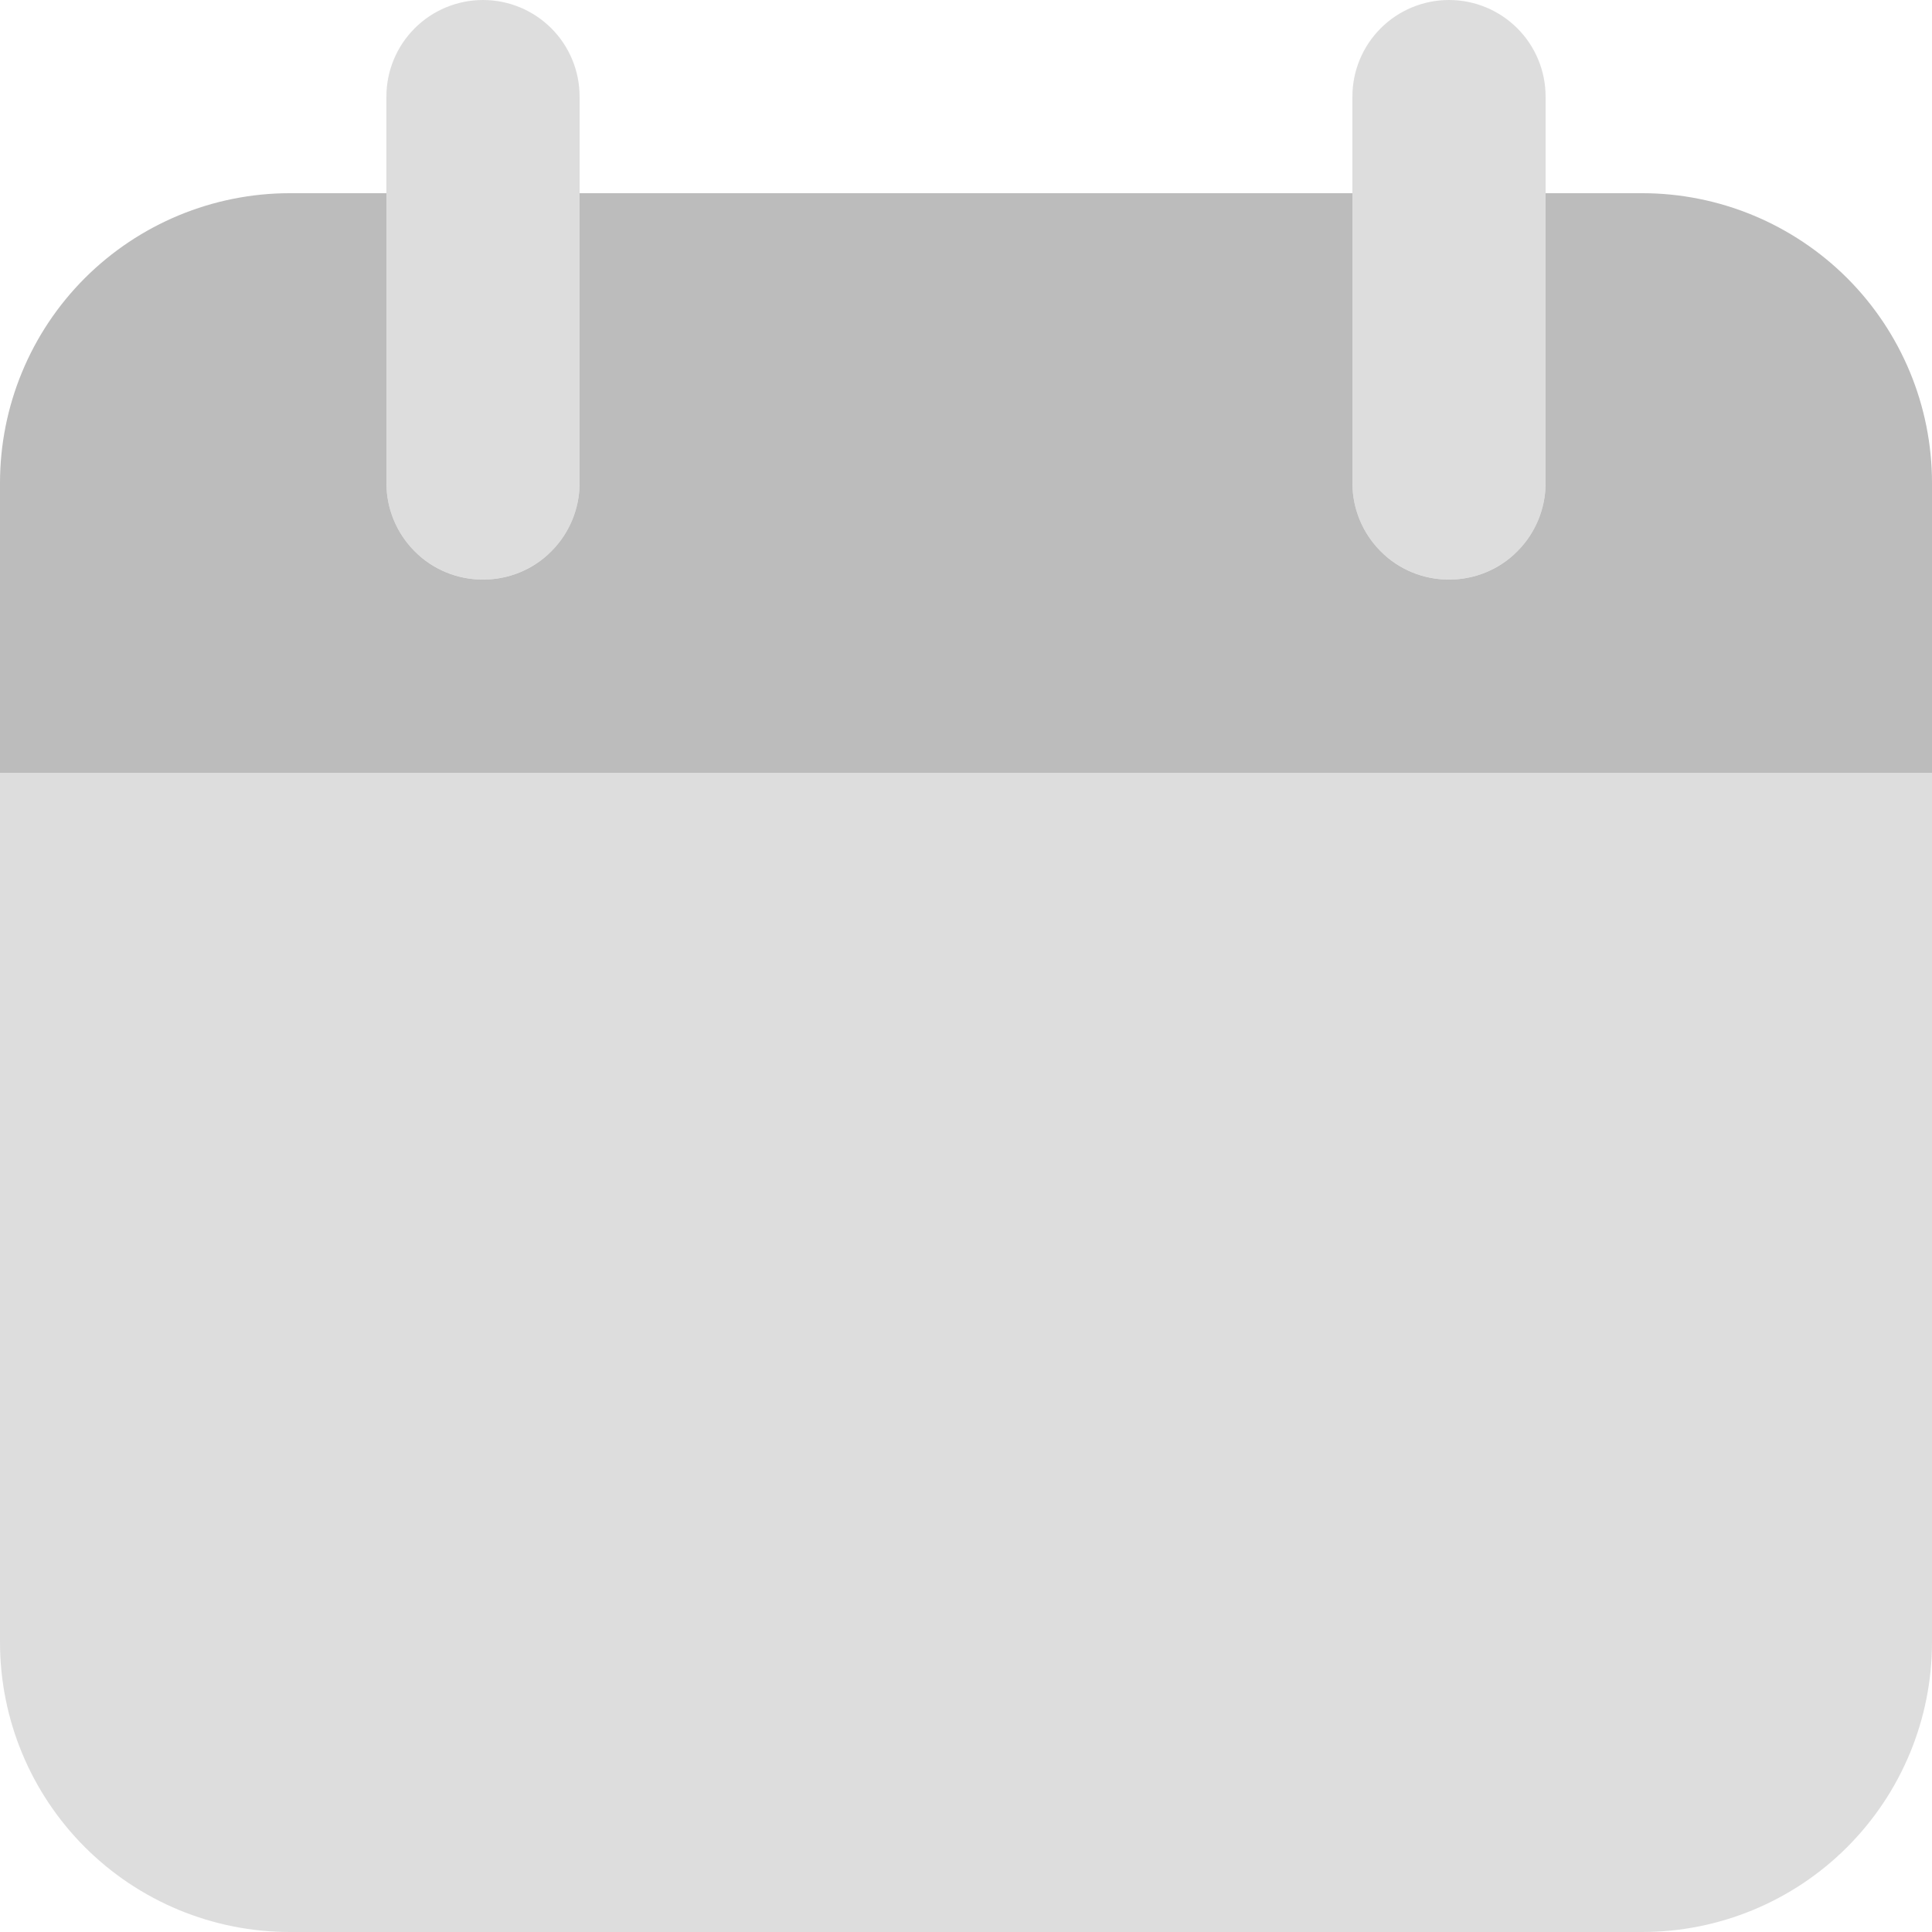 <svg width="14" height="14" viewBox="0 0 14 14" fill="none" xmlns="http://www.w3.org/2000/svg">
<path opacity="0.5" d="M14 5.6H0V11.9C0 12.457 0.221 12.991 0.615 13.385C1.009 13.779 1.543 14 2.1 14H11.9C12.457 14 12.991 13.779 13.385 13.385C13.779 12.991 14 12.457 14 11.9V5.6ZM3.5 4.2C3.314 4.2 3.136 4.126 3.005 3.995C2.874 3.864 2.8 3.686 2.8 3.5V0.7C2.8 0.514 2.874 0.336 3.005 0.205C3.136 0.074 3.314 0 3.5 0C3.686 0 3.864 0.074 3.995 0.205C4.126 0.336 4.2 0.514 4.2 0.7V3.5C4.2 3.686 4.126 3.864 3.995 3.995C3.864 4.126 3.686 4.2 3.5 4.2ZM10.5 4.2C10.314 4.2 10.136 4.126 10.005 3.995C9.874 3.864 9.8 3.686 9.8 3.5V0.7C9.8 0.514 9.874 0.336 10.005 0.205C10.136 0.074 10.314 0 10.5 0C10.686 0 10.864 0.074 10.995 0.205C11.126 0.336 11.2 0.514 11.2 0.7V3.5C11.2 3.686 11.126 3.864 10.995 3.995C10.864 4.126 10.686 4.2 10.5 4.2Z" fill="#BCBCBC"/>
<path d="M11.9 1.4H11.2V3.5C11.2 3.686 11.126 3.864 10.995 3.995C10.864 4.127 10.686 4.2 10.5 4.2C10.314 4.2 10.136 4.127 10.005 3.995C9.874 3.864 9.8 3.686 9.8 3.5V1.4H4.2V3.5C4.2 3.686 4.126 3.864 3.995 3.995C3.864 4.127 3.686 4.2 3.5 4.2C3.314 4.2 3.136 4.127 3.005 3.995C2.874 3.864 2.8 3.686 2.8 3.5V1.4H2.1C1.543 1.4 1.009 1.622 0.615 2.015C0.221 2.409 0 2.943 0 3.5V5.6H14V3.5C14 2.943 13.779 2.409 13.385 2.015C12.991 1.622 12.457 1.4 11.9 1.4Z" fill="#BCBCBC"/>
</svg>
